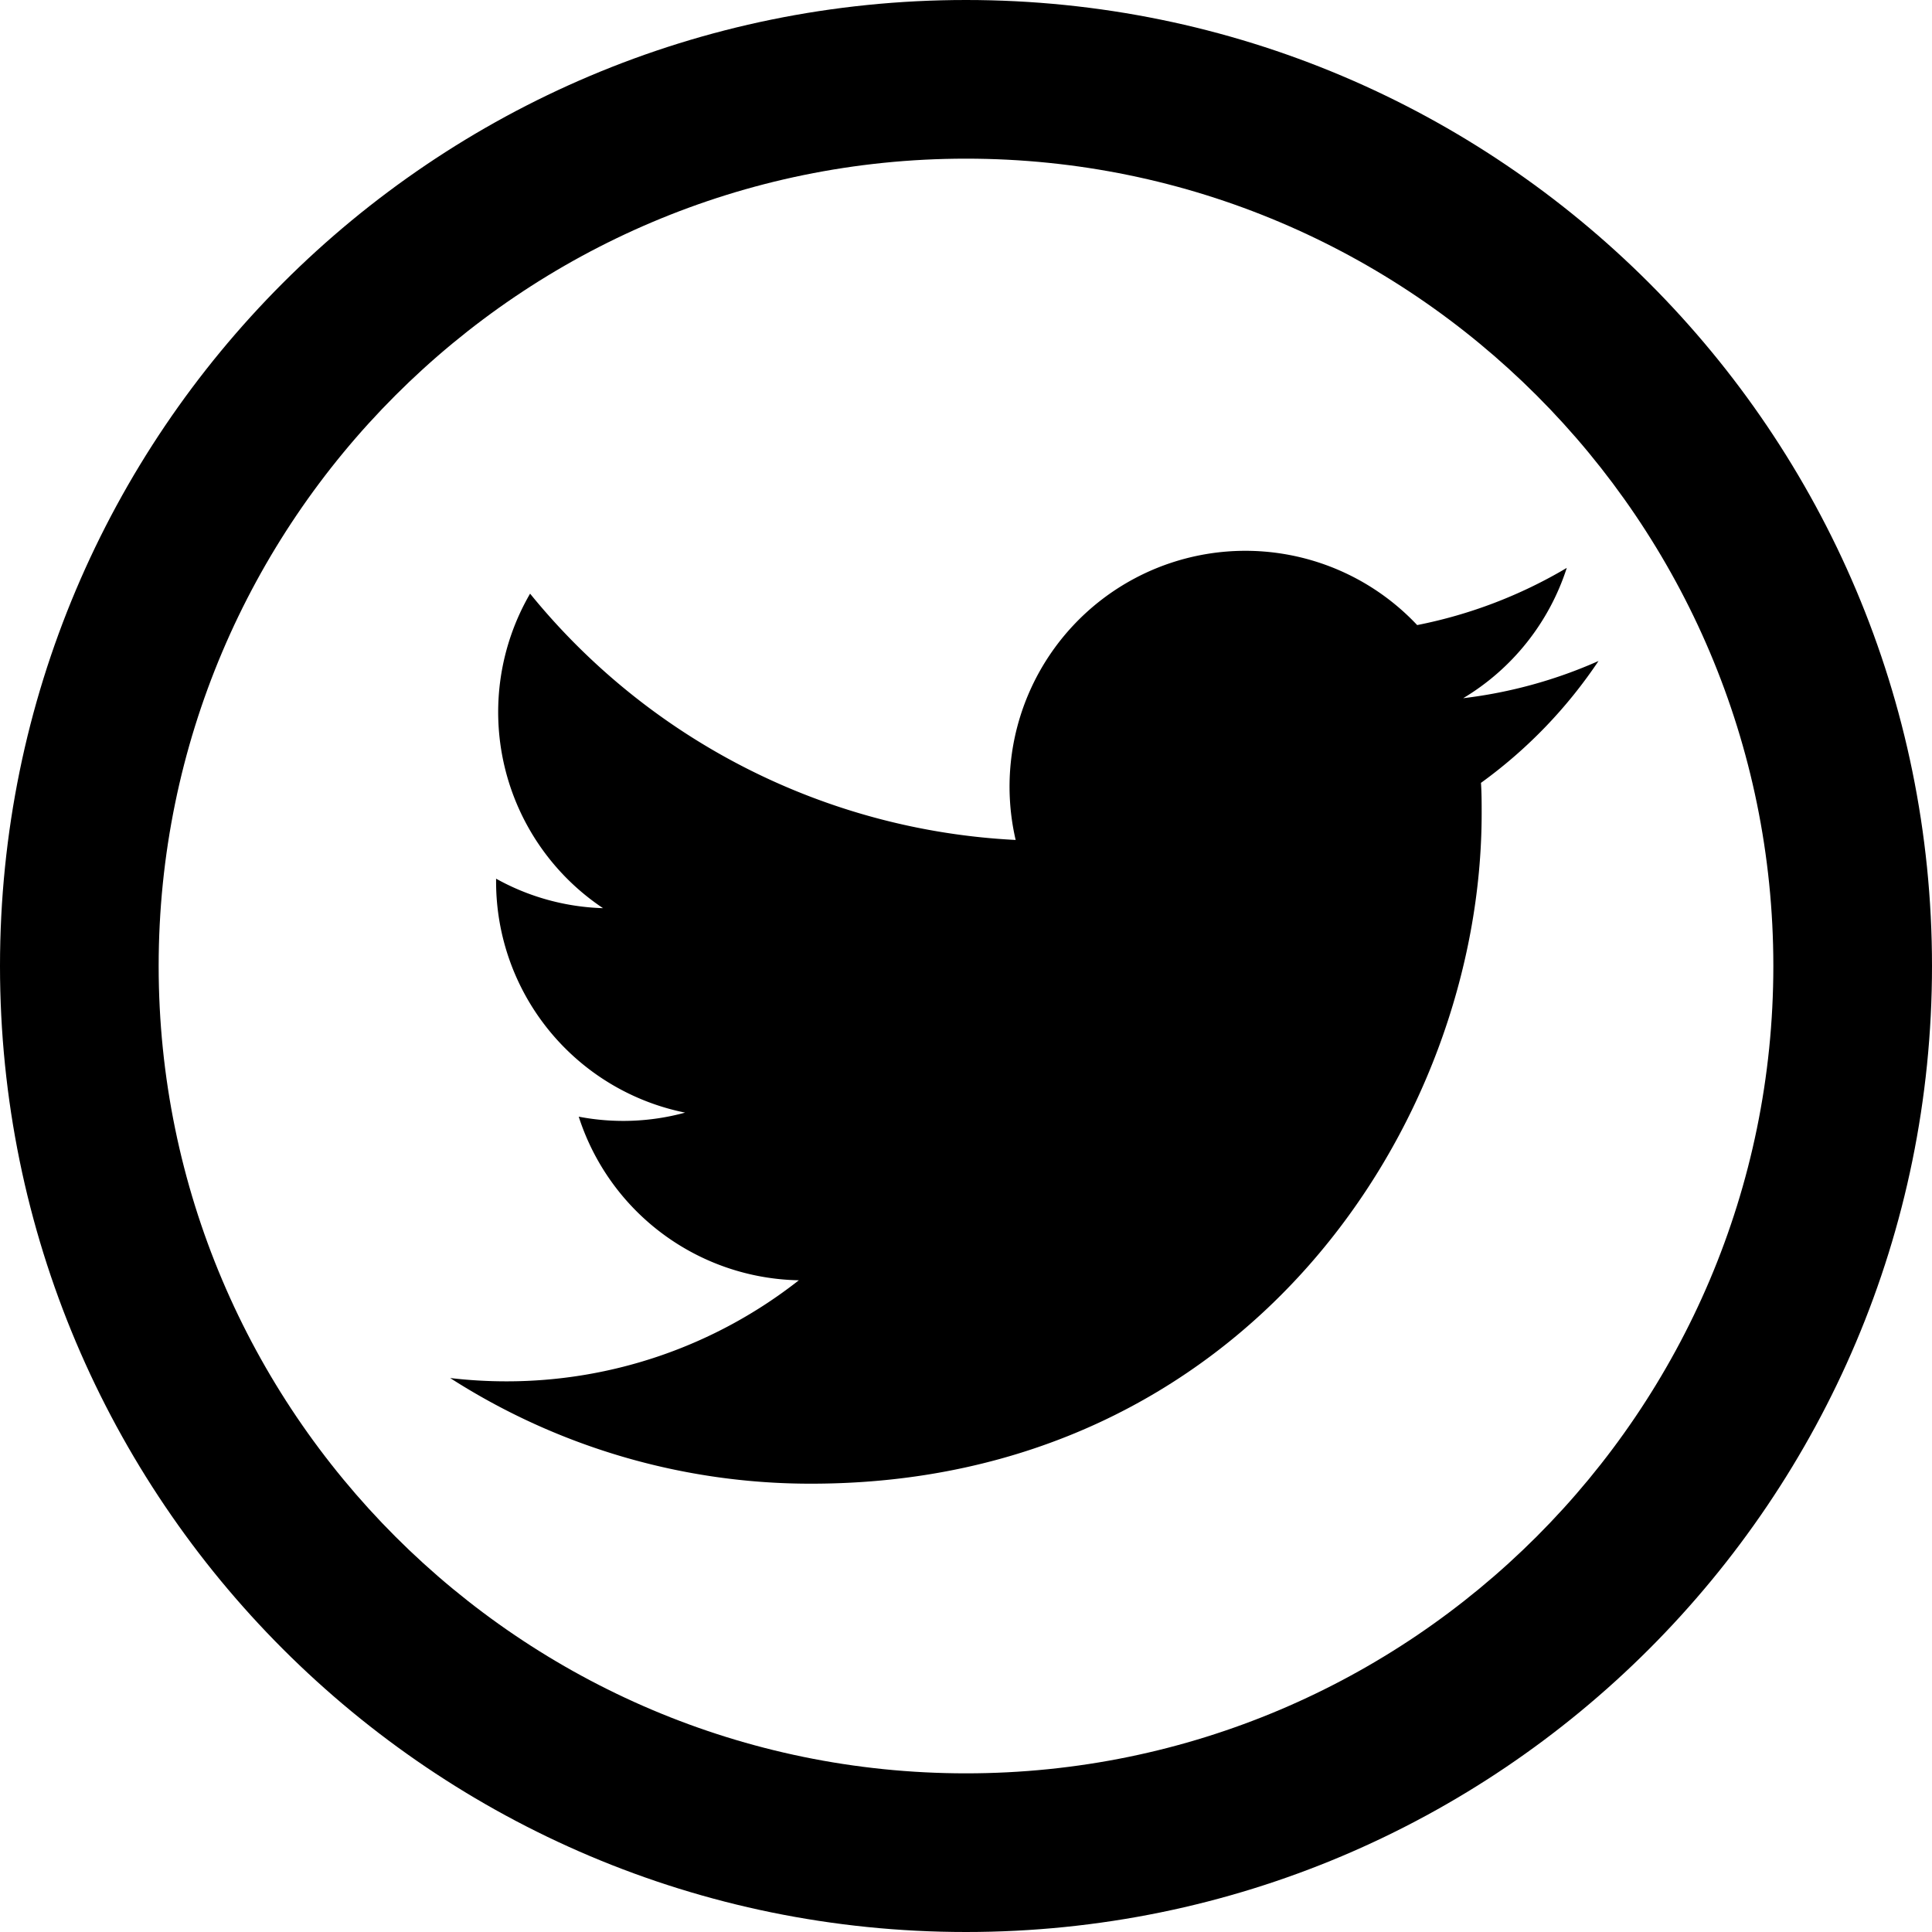 <svg xmlns="http://www.w3.org/2000/svg" width="420.6" height="420.6" viewBox="0 0 420.6 420.6"><title>twitter</title><g id="Layer_2" data-name="Layer 2"><g id="Layer_1-2" data-name="Layer 1"><path d="M210.3,0C94.15,0,0,94.15,0,210.3S94.15,420.6,210.3,420.6s210.3-94.15,210.3-210.3S326.45,0,210.3,0Zm0,386.06c-96.92,0-175.76-78.85-175.76-175.76S113.38,34.54,210.3,34.54,386.06,113.39,386.06,210.3,307.21,386.06,210.3,386.06Z"/><path d="M176.62,323c94.34,0,145.94-78.16,145.94-145.94,0-2.22,0-4.43-.15-6.63A104.36,104.36,0,0,0,348,143.9,102.38,102.38,0,0,1,318.54,152a51.47,51.47,0,0,0,22.55-28.37,102.79,102.79,0,0,1-32.57,12.45,51.34,51.34,0,0,0-87.41,46.78A145.62,145.62,0,0,1,115.4,129.24a51.33,51.33,0,0,0,15.88,68.47A50.91,50.91,0,0,1,108,191.29v.65a51.31,51.31,0,0,0,41.15,50.28,51.21,51.21,0,0,1-23.16.88,51.35,51.35,0,0,0,47.92,35.62,102.92,102.92,0,0,1-63.7,22A104.41,104.41,0,0,1,98,300a145.21,145.21,0,0,0,78.62,23"/></g></g></svg>